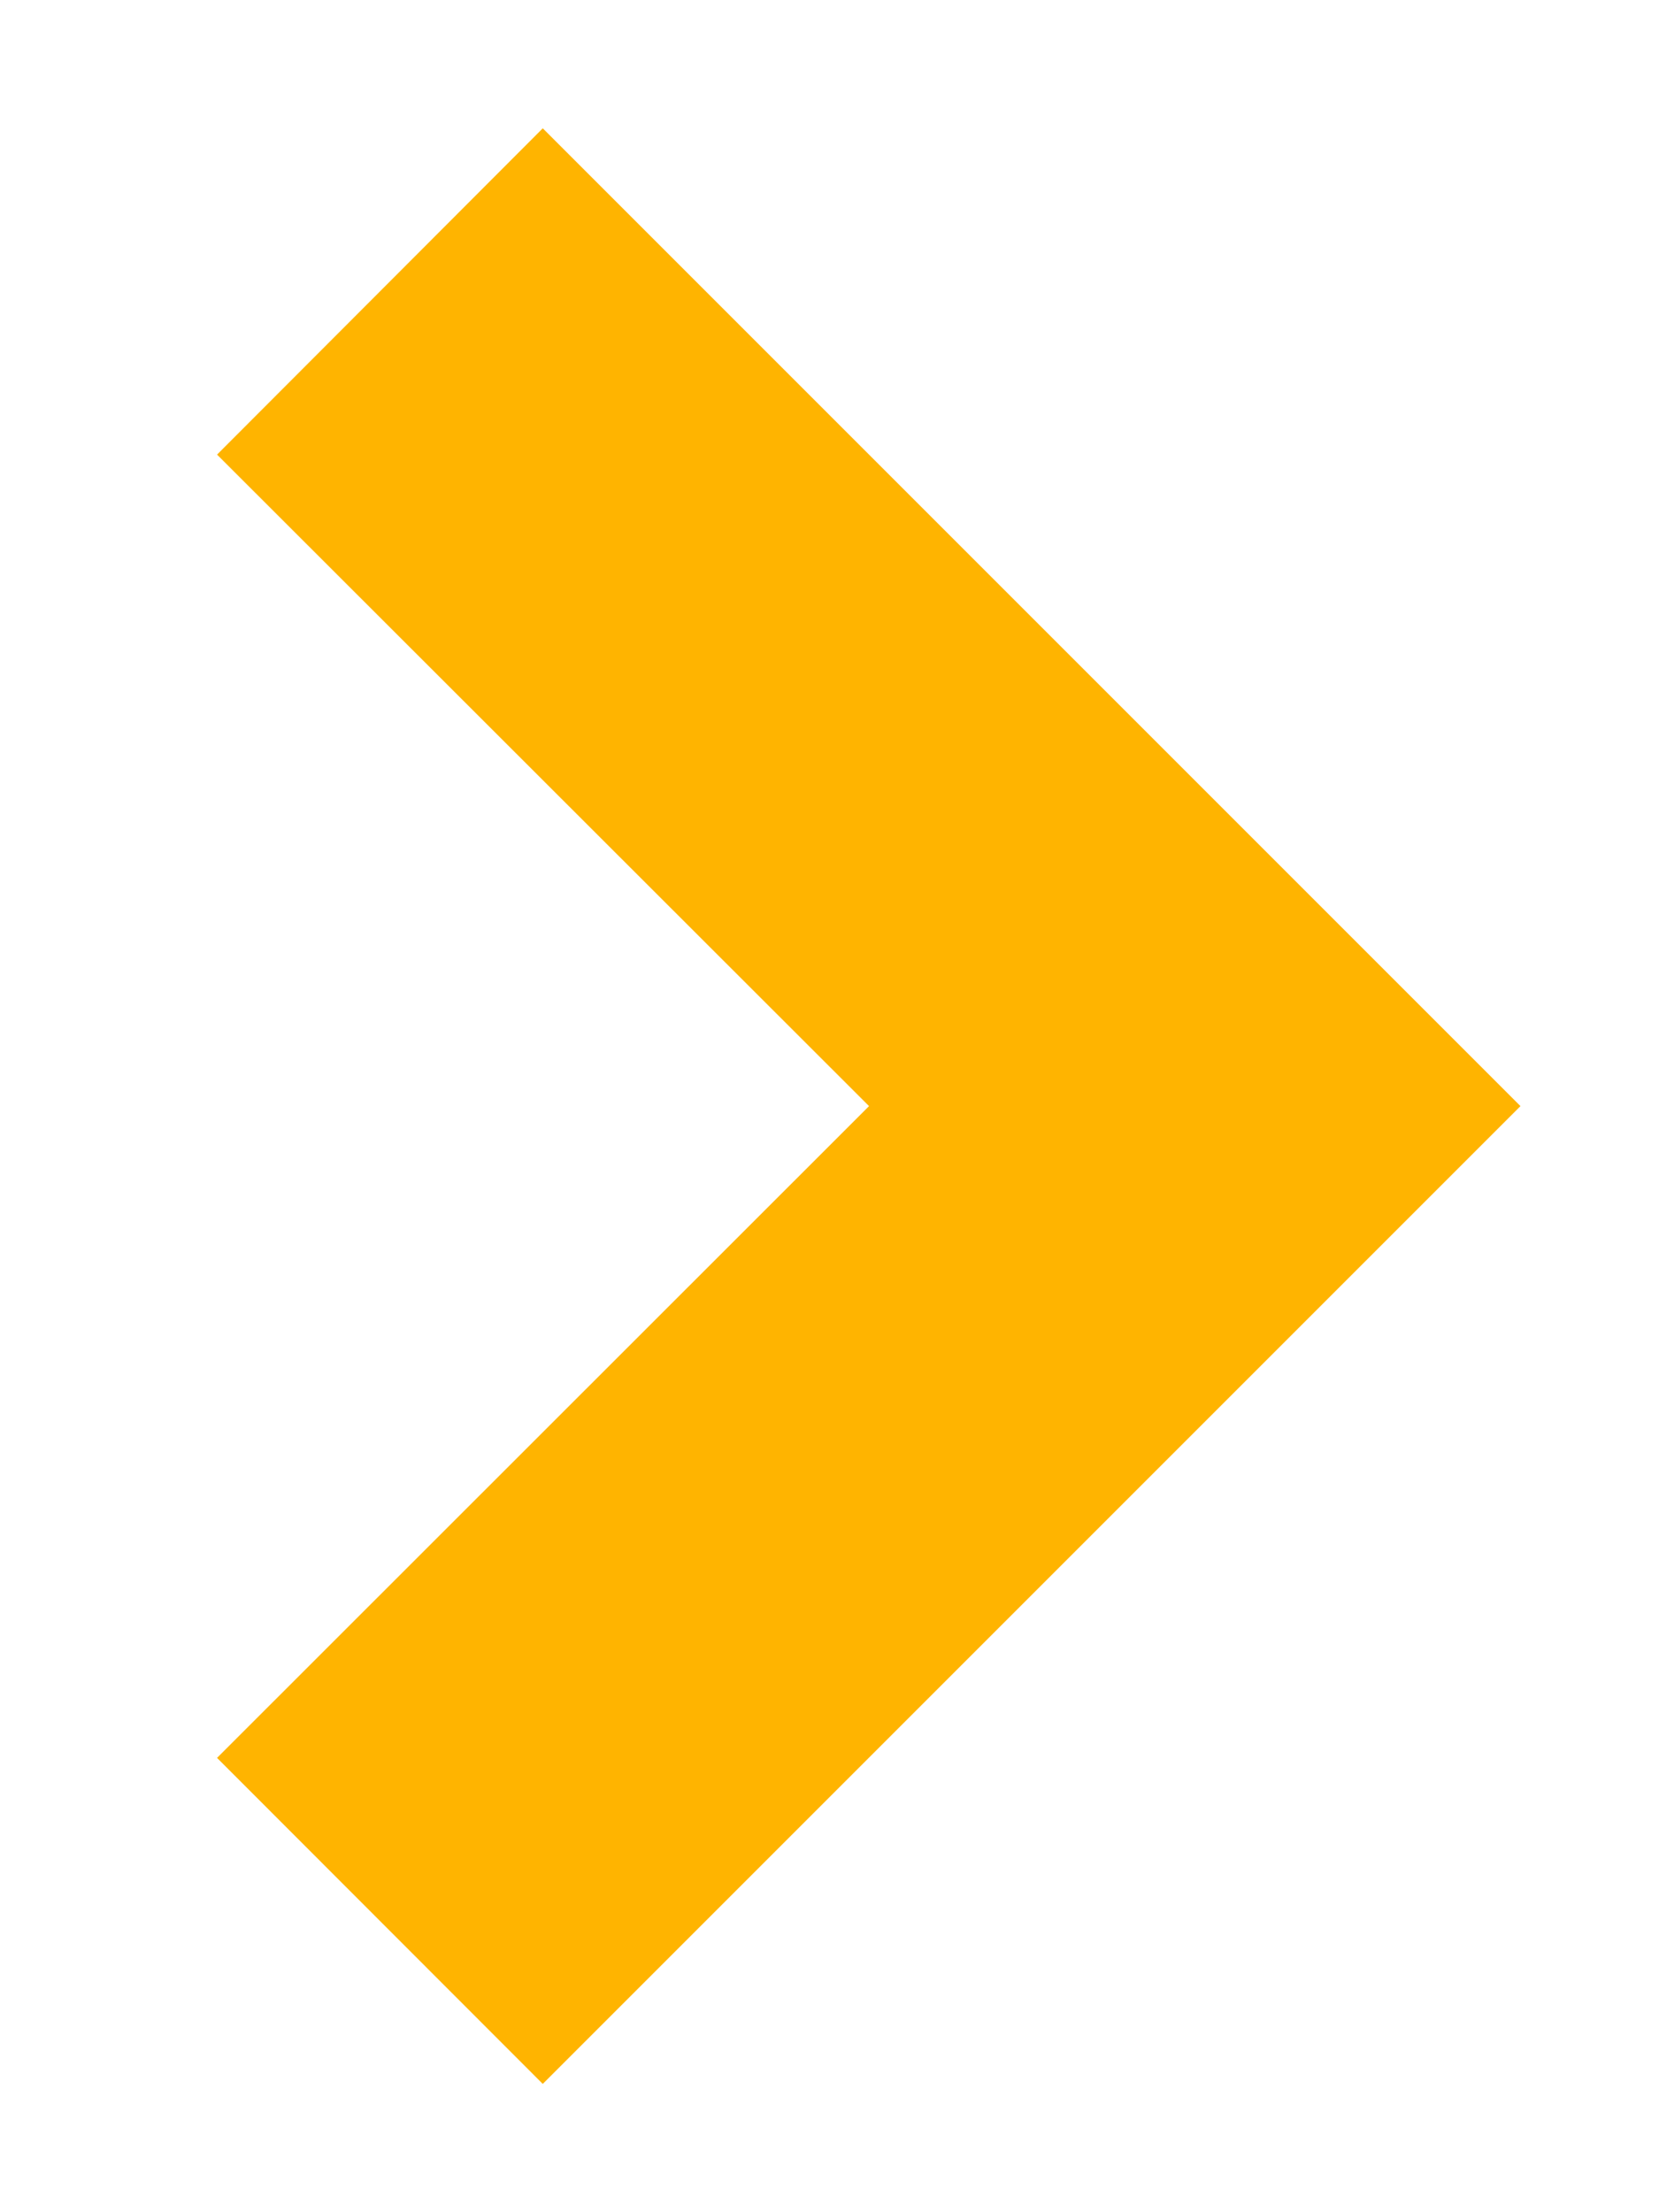 <svg width="6" height="8" viewBox="0 0 6 8" fill="none" xmlns="http://www.w3.org/2000/svg">
<path d="M3.143 4L0.785 1.644L1.963 0.464L5.499 4L1.963 7.536L0.785 6.357L3.143 4Z" fill="#FFB400"/>
</svg>
